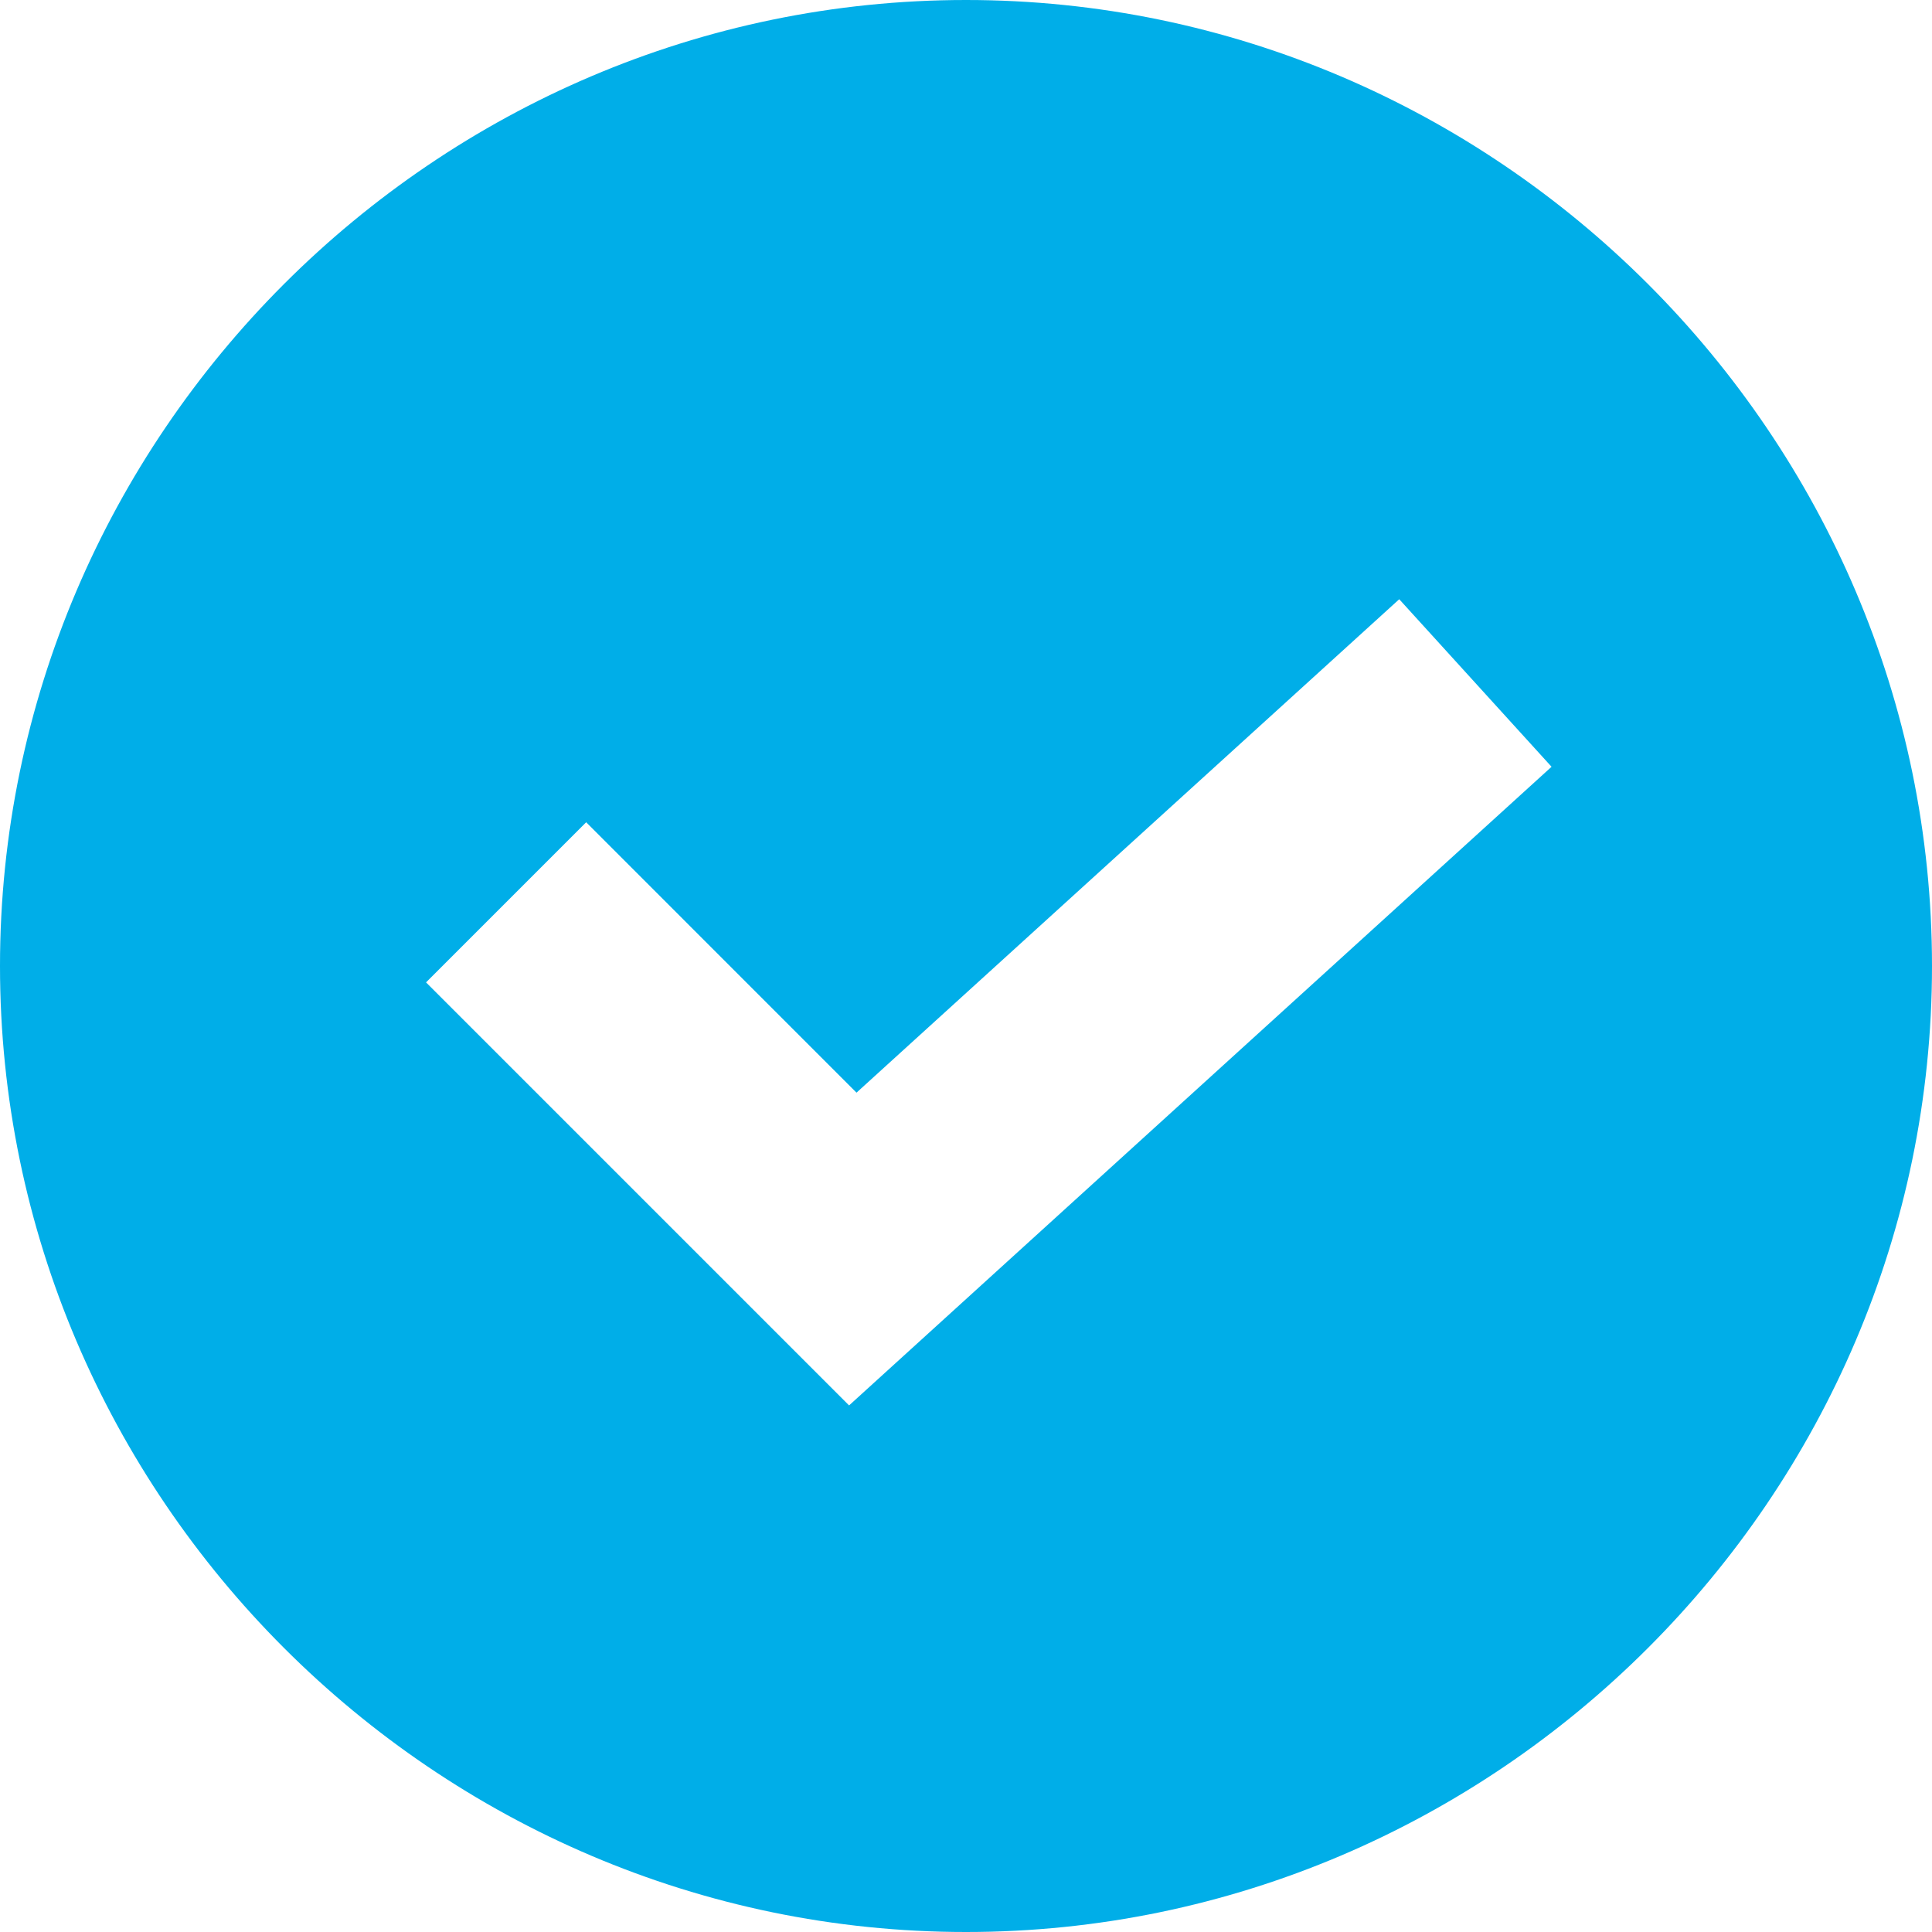 <svg width="25" height="25" viewBox="0 0 25 25" fill="none" xmlns="http://www.w3.org/2000/svg">
  <path d="M12.5 0C5.634 0 0 5.634 0 12.5C0 19.366 5.634 25 12.5 25C19.366 25 25 19.366 25 12.5C25 5.634 19.366 0 12.5 0ZM10.987 18.186L5.513 12.712L7.585 10.64L11.083 14.139L18.106 7.754L20.077 9.922L10.987 18.186Z" fill="#00AEE8"/>
</svg>
